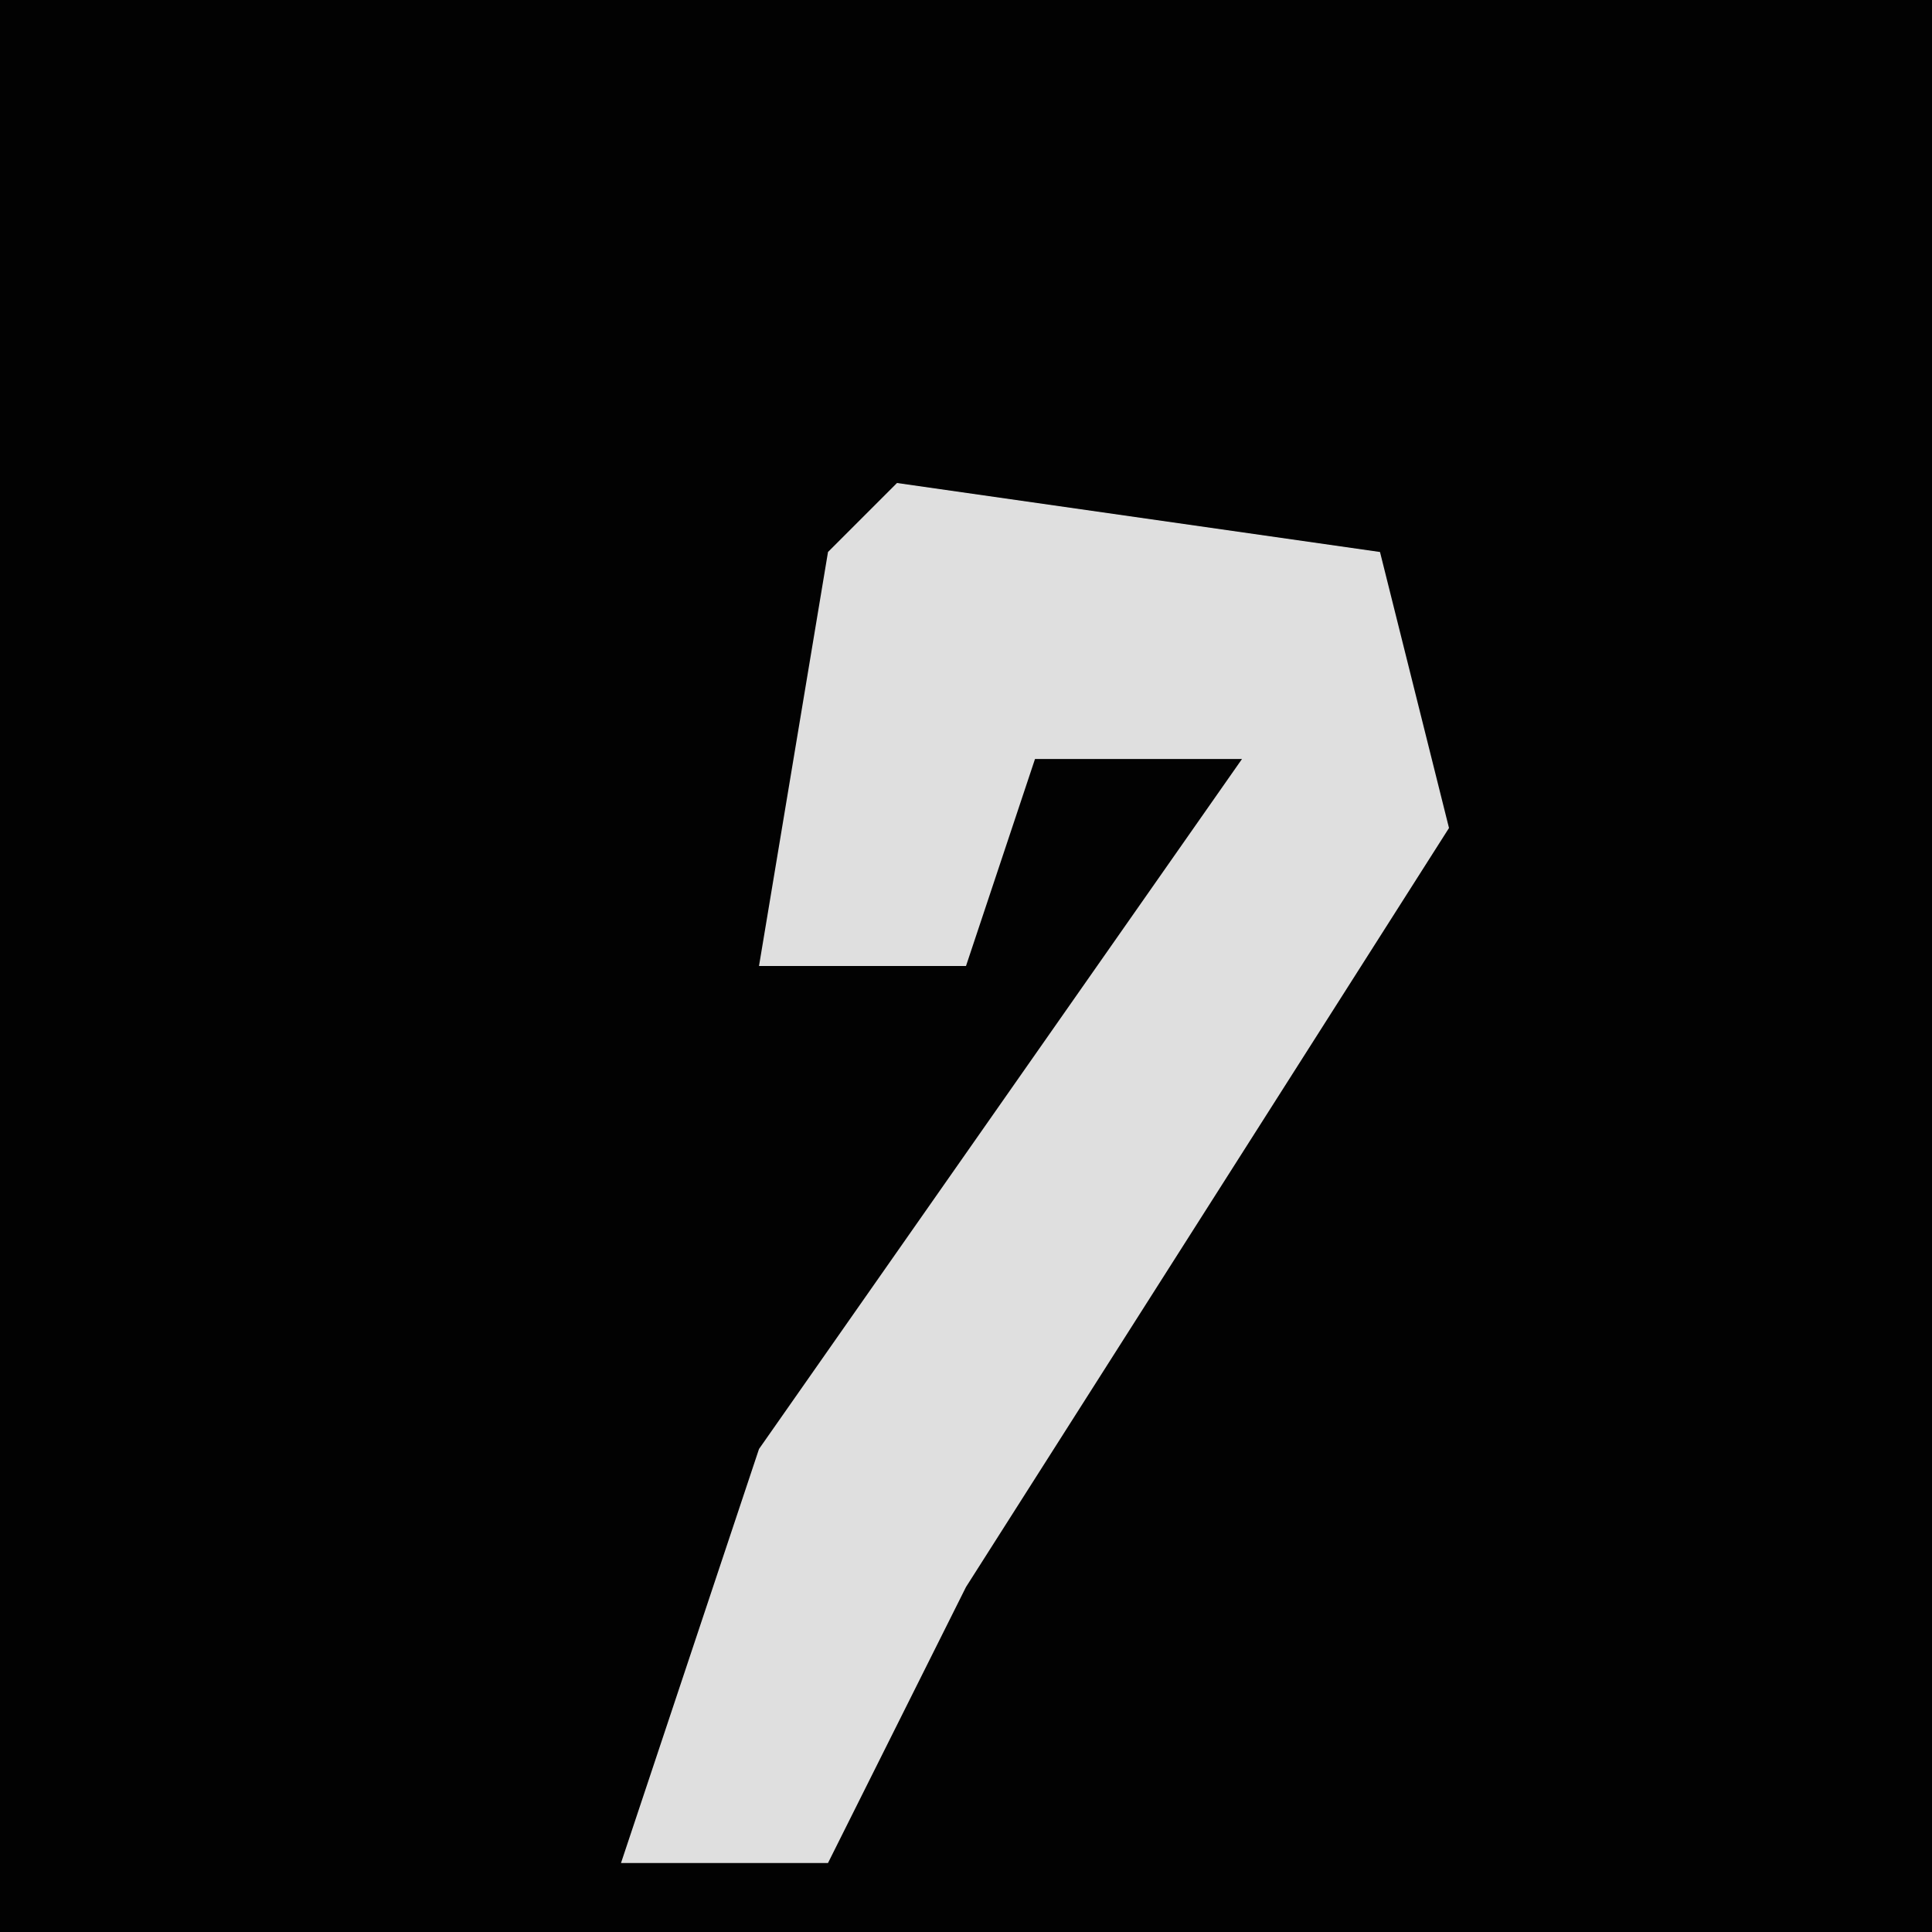 <?xml version="1.0" encoding="UTF-8"?>
<svg version="1.1" xmlns="http://www.w3.org/2000/svg" width="28" height="28">
<path d="M0,0 L28,0 L28,28 L0,28 Z " fill="#020202" transform="translate(0,0)"/>
<path d="M0,0 L7,1 L8,5 L1,16 L-1,20 L-4,20 L-2,14 L5,4 L2,4 L1,7 L-2,7 L-1,1 Z " fill="#DFDFDF" transform="translate(13,7)"/>
</svg>
